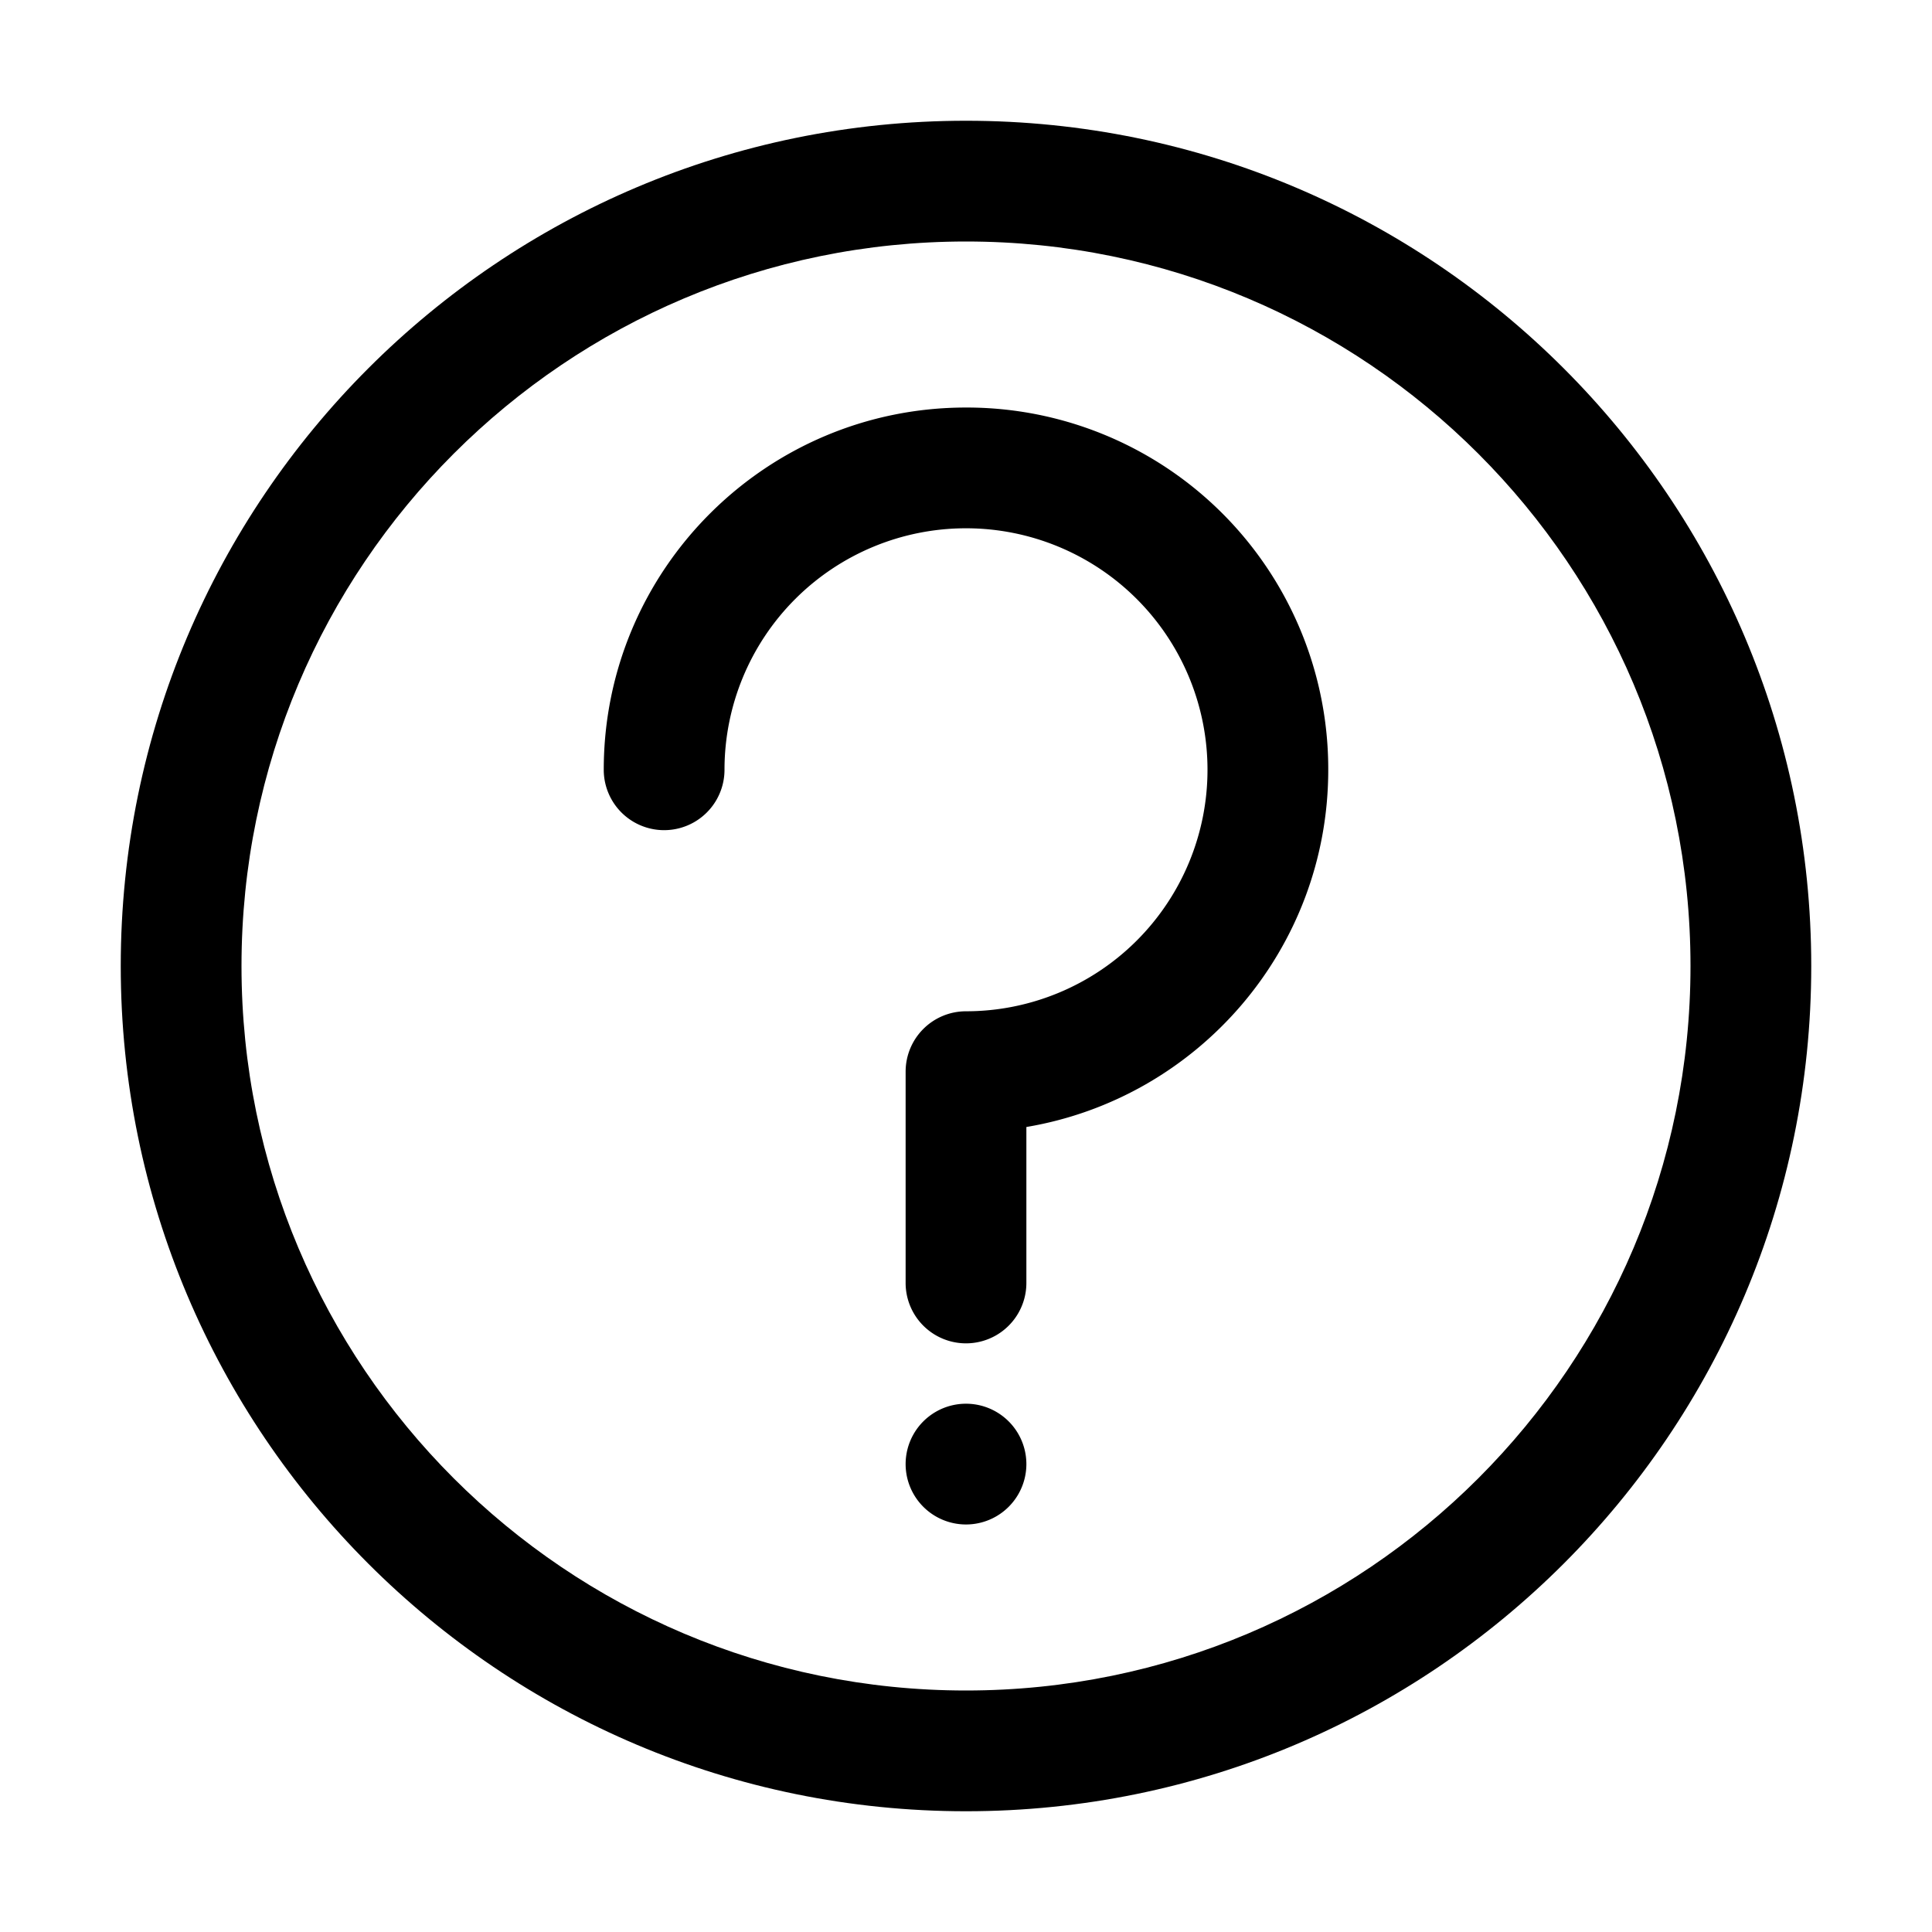 <svg t="1652931554939" class="icon" viewBox="0 0 1024 1024" version="1.1" xmlns="http://www.w3.org/2000/svg" p-id="4777" width="128" height="128"><path d="M512 64C264.58 64 64 264.58 64 512s200.58 448 448 448 448-200.58 448-448S759.42 64 512 64z m0 832c-212.08 0-384-171.92-384-384s171.92-384 384-384 384 171.92 384 384-171.92 384-384 384z" p-id="4778"></path><path d="M512 776m-32 0a32 32 0 1 0 64 0 32 32 0 1 0-64 0Z" p-id="4779"></path><path d="M704 408a191.6 191.6 0 0 0-192-192c-106 0-192 86-192 192a32 32 0 0 0 64 0 128 128 0 1 1 128 128 32 32 0 0 0-32 32v112a32 32 0 0 0 64 0v-82.67c90.81-15.24 160-94.2 160-189.33z" p-id="4780"></path></svg>
